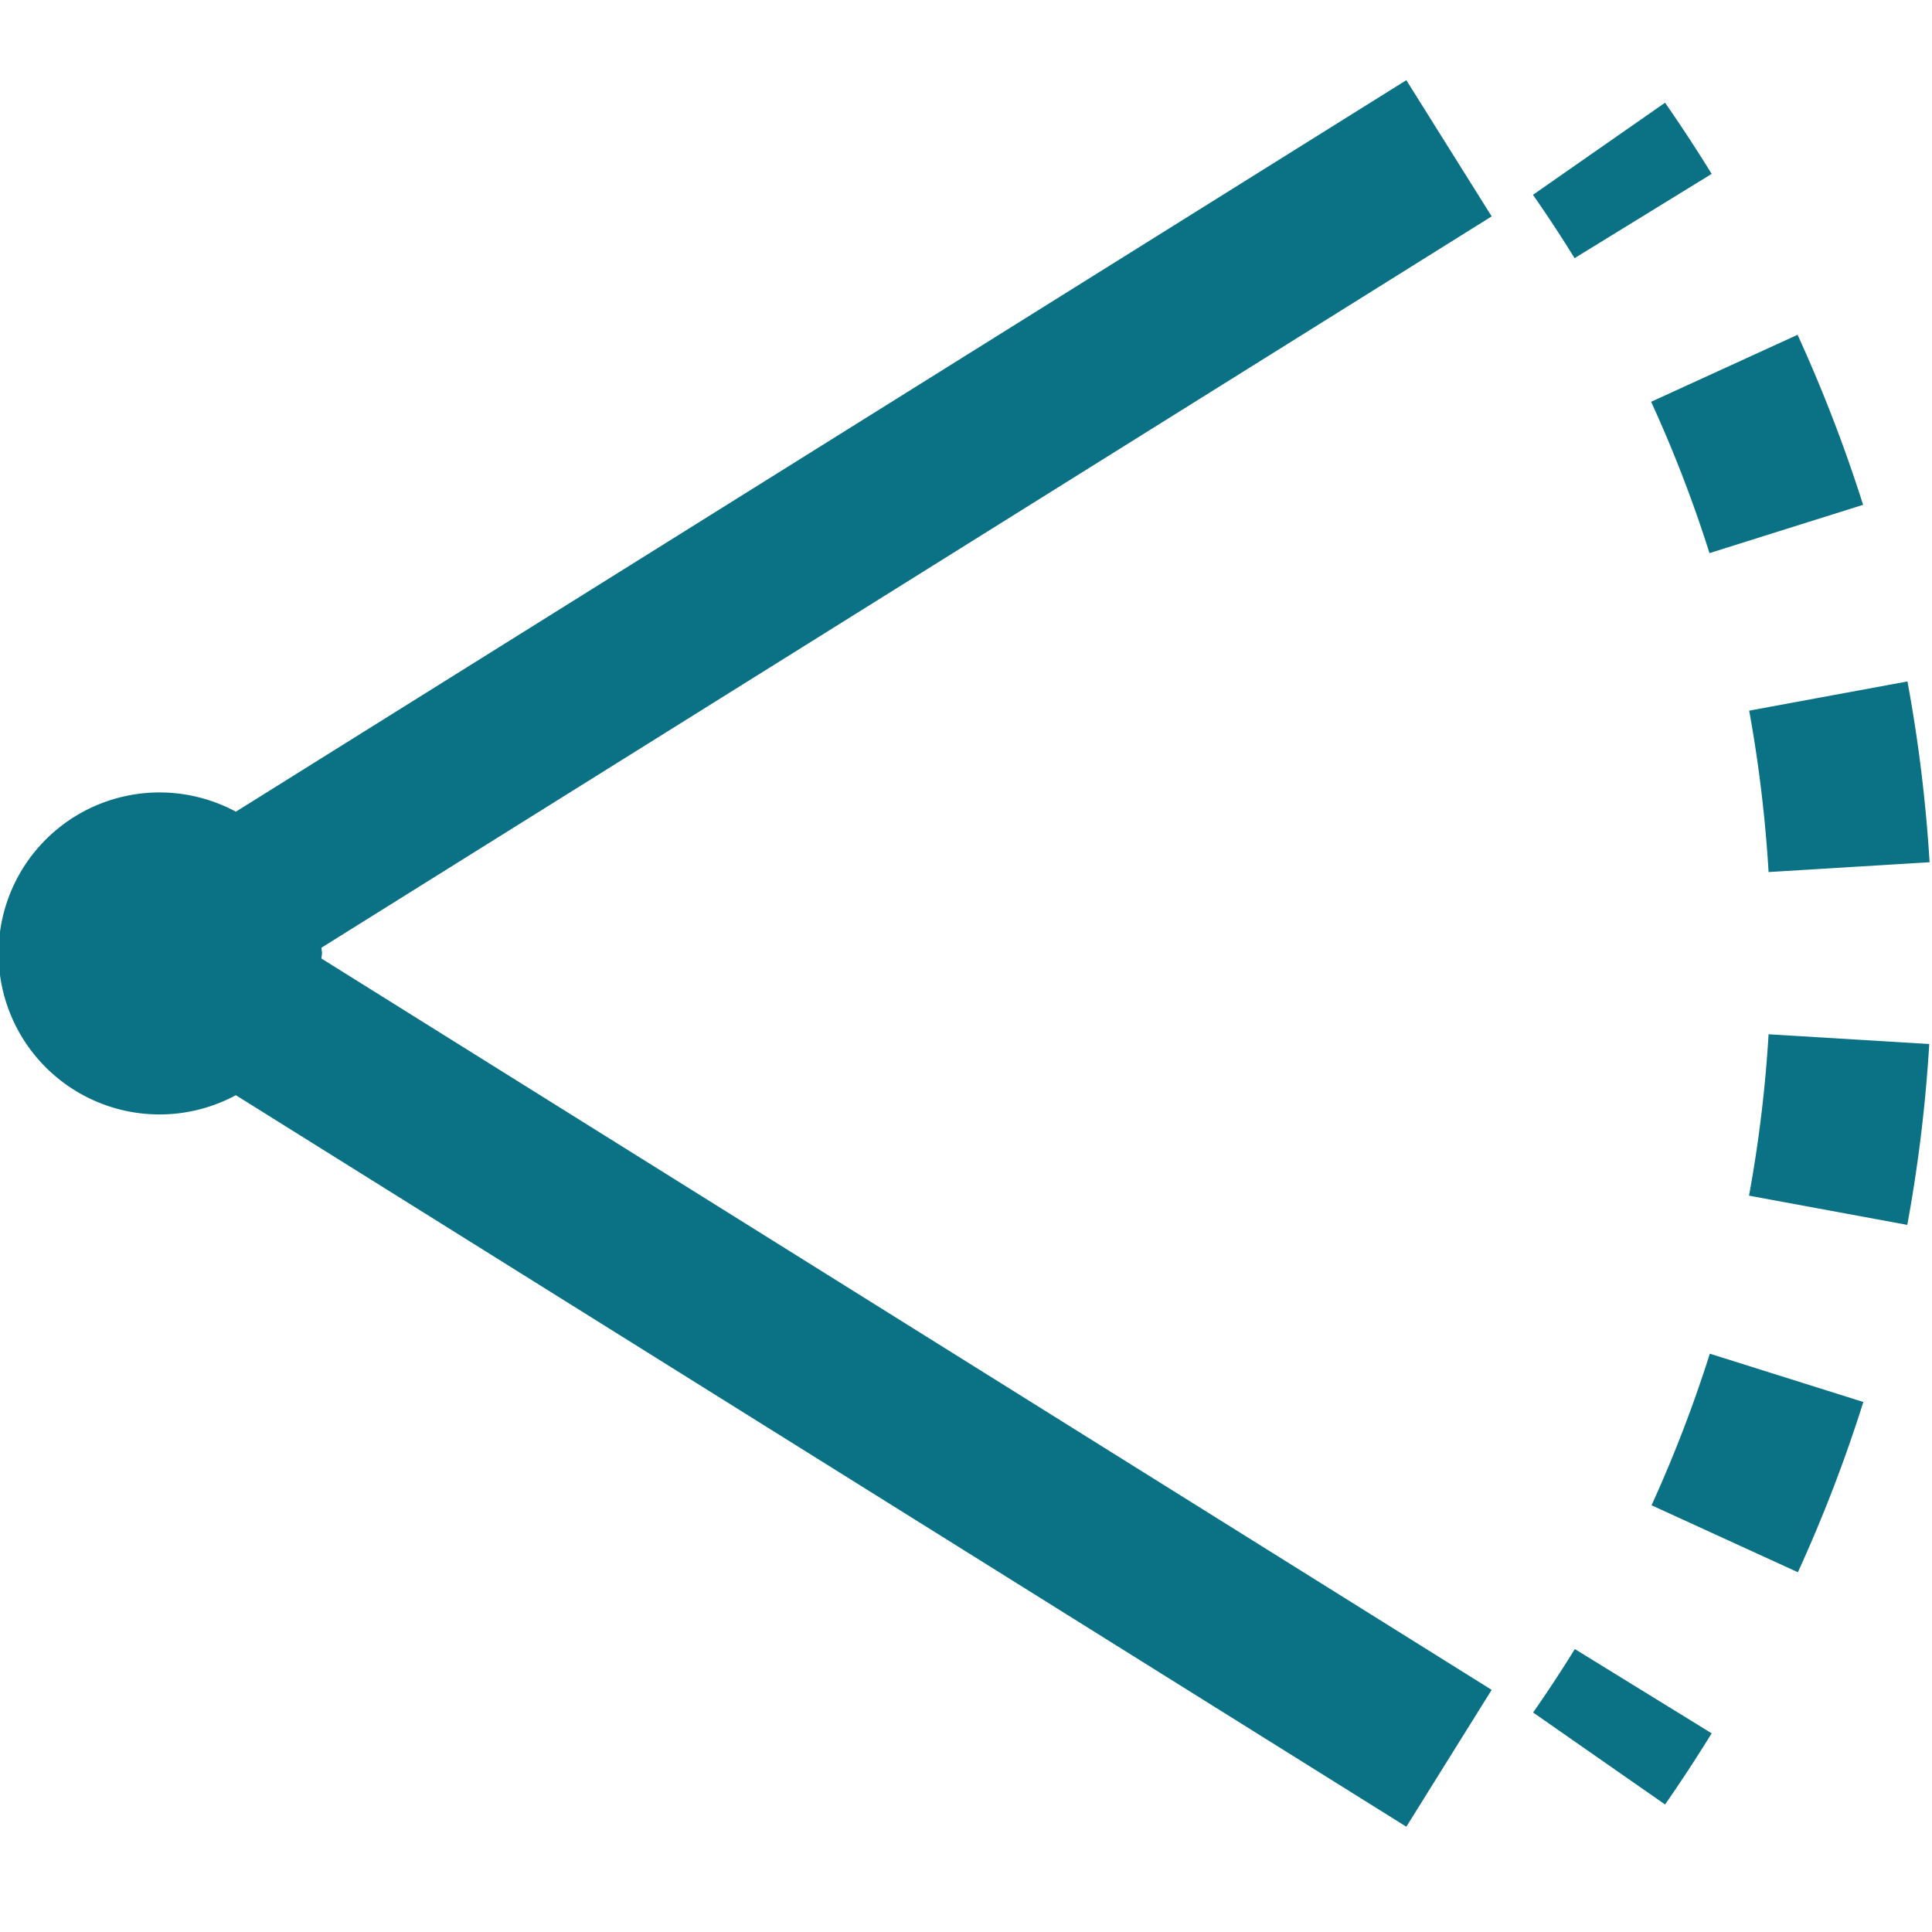 <svg id="i_cam_tilt" xmlns="http://www.w3.org/2000/svg" width="24" height="24" viewBox="0 0 24 24">
  <rect id="Rechteck_1516" data-name="Rechteck 1516" width="24" height="24" fill="none"/>
  <path id="Pfad_1878" data-name="Pfad 1878" d="M185.56,213.359q-.247-.4-.517-.787l1.641-1.144q.3.432.579.884Zm1.676,3.664,1.908-.6a18.6,18.6,0,0,0-.814-2.112l-1.819.832A16.367,16.367,0,0,1,187.236,217.023Zm.734,3.962,2-.122a18.513,18.513,0,0,0-.275-2.246l-1.966.363A16.812,16.812,0,0,1,187.97,220.985Zm-1.454,7.866,1.818.832a18.338,18.338,0,0,0,.813-2.115l-1.907-.6A16.622,16.622,0,0,1,186.516,228.851ZM187.97,223a16.579,16.579,0,0,1-.243,2.005l1.966.363a18.6,18.6,0,0,0,.273-2.247Zm-2.927,8.424,1.641,1.144q.3-.432.579-.884l-1.7-1.047Q185.313,231.042,185.043,231.428Zm-1.573-20.276-14.54,9.087a2,2,0,1,0,0,3.522l14.54,9.087,1.06-1.7-14.537-9.085c0-.023.007-.044.007-.067s-.006-.044-.007-.067l14.537-9.085Z" transform="translate(-166 -210.152)" fill="#0b7285"/>
</svg>
